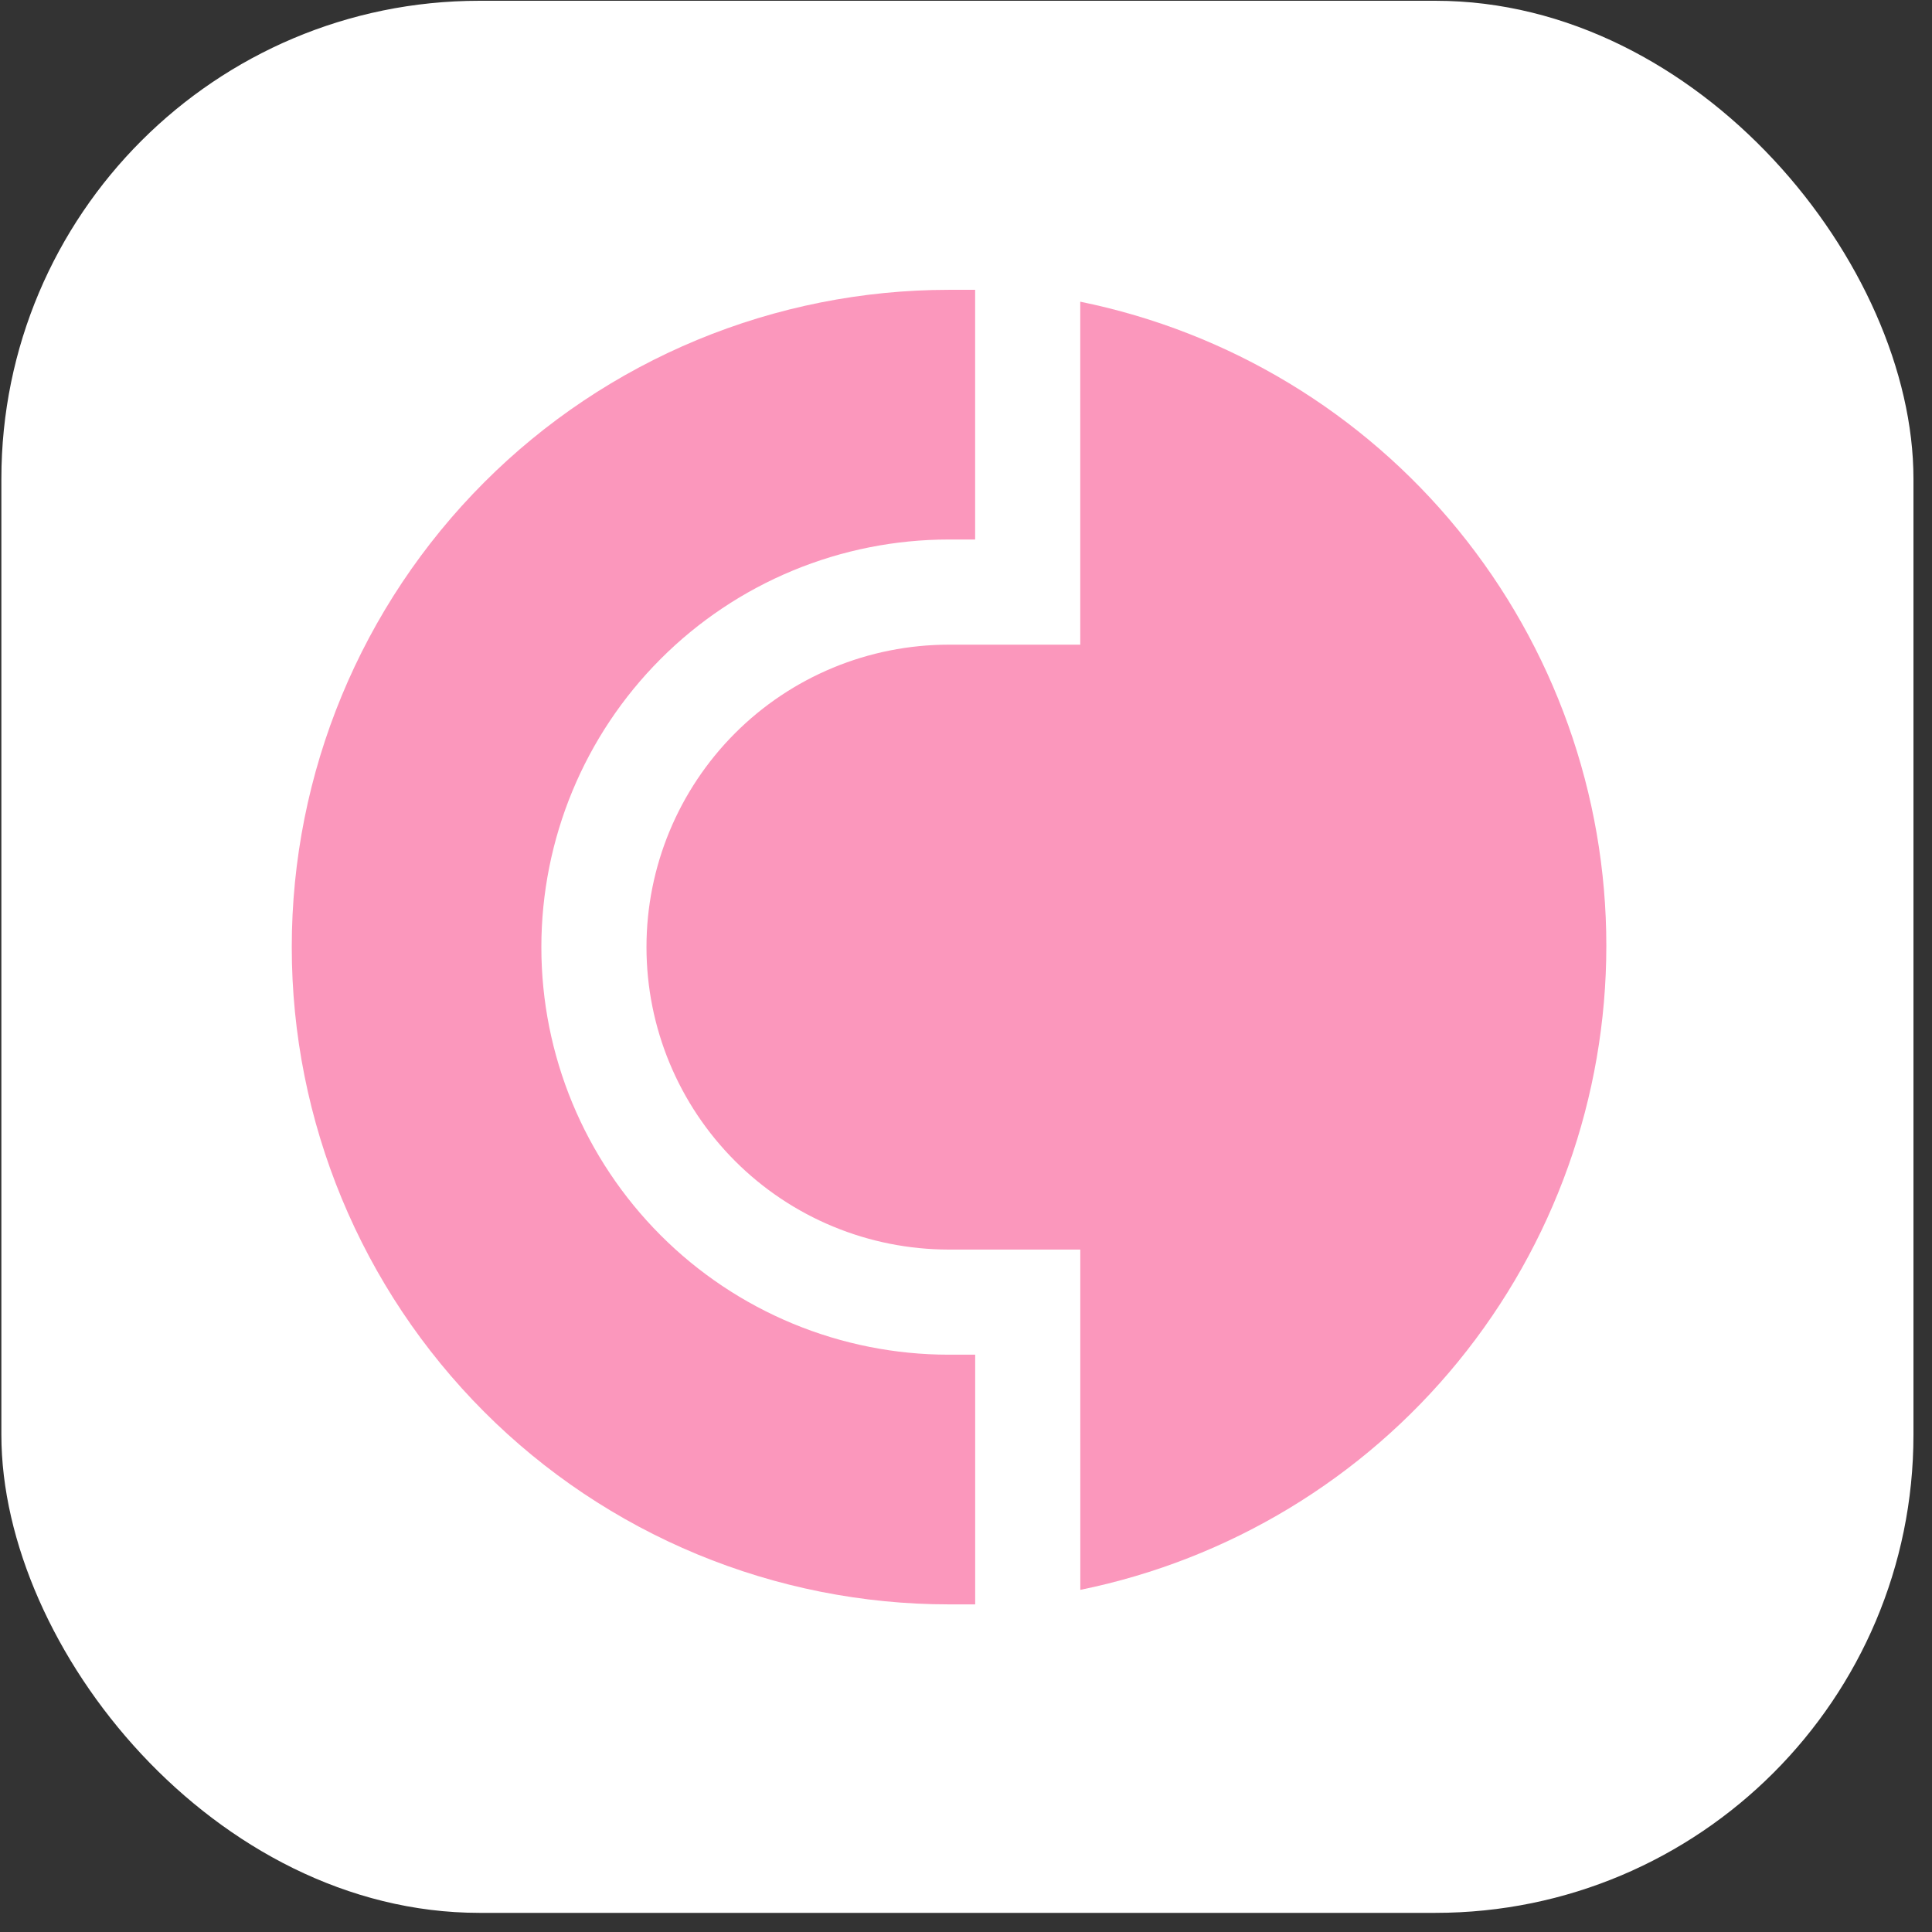 <svg width="97" height="97" viewBox="0 0 97 97" fill="none" xmlns="http://www.w3.org/2000/svg">
<rect x="0" y="0" width="97" height="97" fill="#333333" stroke="none"/>
<rect x="0.069" y="0.039" width="96" height="96" rx="24" fill="white"/>
<path d="M14.649 47.553C14.647 56.297 18.121 64.687 24.312 70.887C27.369 73.948 31.004 76.378 35.007 78.037C39.01 79.695 43.302 80.55 47.637 80.551L48.961 80.551L48.961 68.015L47.637 68.015C44.948 68.014 42.287 67.485 39.804 66.456C37.322 65.428 35.068 63.921 33.172 62.023C29.333 58.178 27.178 52.975 27.18 47.552C27.18 42.125 29.335 36.92 33.171 33.082C35.067 31.183 37.321 29.676 39.803 28.647C42.285 27.618 44.947 27.088 47.636 27.087L48.959 27.087L48.959 14.551L47.635 14.551C43.3 14.553 39.008 15.408 35.005 17.066C31.002 18.725 27.368 21.155 24.31 24.217C18.12 30.417 14.646 38.808 14.649 47.553Z" fill="#FB97BC"/>
<path d="M54.236 15.223L54.237 32.367L47.635 32.367C45.64 32.368 43.665 32.761 41.823 33.524C39.981 34.288 38.309 35.406 36.902 36.815C34.054 39.668 32.456 43.528 32.458 47.552C32.458 51.58 34.058 55.442 36.904 58.29C38.311 59.699 39.983 60.817 41.825 61.58C43.667 62.343 45.642 62.736 47.637 62.737L54.238 62.737L54.239 79.822C61.701 78.3 68.403 74.251 73.207 68.364C78.023 62.462 80.651 55.088 80.649 47.483C80.651 39.878 78.022 32.504 73.206 26.603C68.401 20.716 61.698 16.668 54.236 15.147" fill="#FB97BC"/>
</svg>
